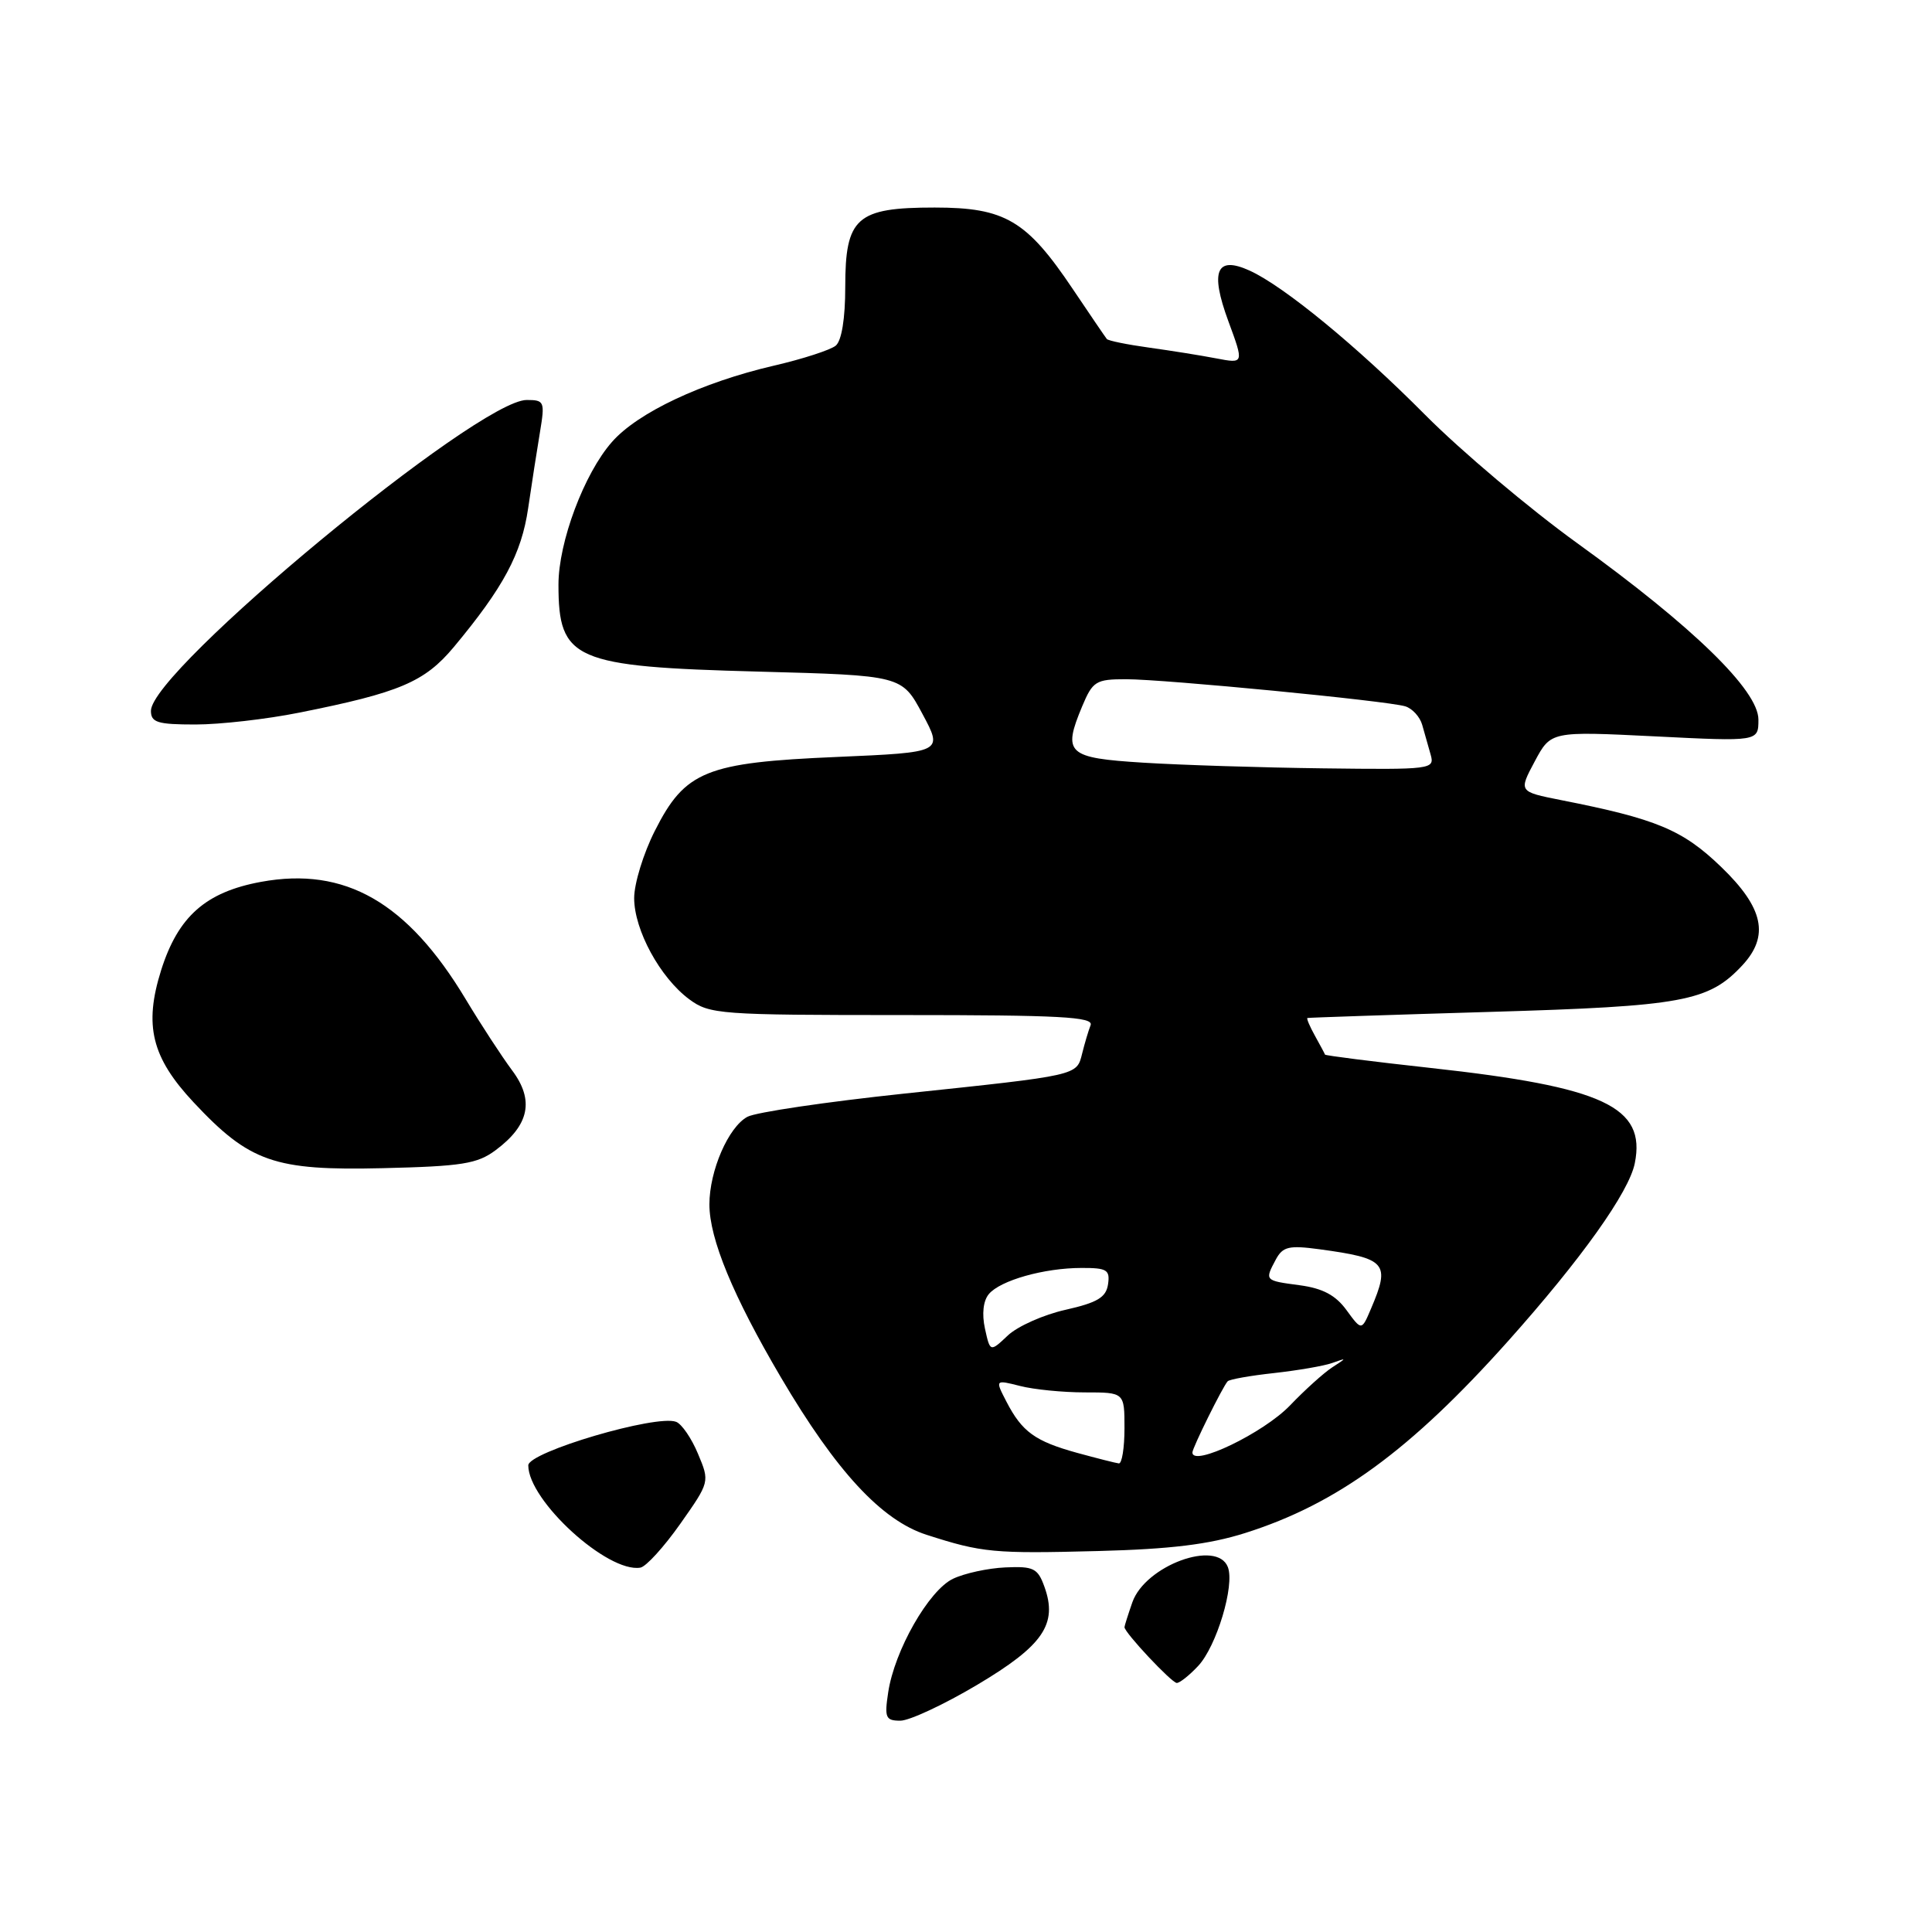 <?xml version="1.0" encoding="UTF-8" standalone="no"?>
<!DOCTYPE svg PUBLIC "-//W3C//DTD SVG 1.1//EN" "http://www.w3.org/Graphics/SVG/1.1/DTD/svg11.dtd" >
<svg xmlns="http://www.w3.org/2000/svg" xmlns:xlink="http://www.w3.org/1999/xlink" version="1.1" viewBox="0 0 256 256">
 <g >
 <path fill="currentColor"
d=" M 129.48 223.25 C 138.23 218.05 140.18 215.20 138.39 210.25 C 137.51 207.80 136.95 207.52 133.22 207.69 C 130.92 207.79 127.79 208.47 126.27 209.20 C 123.07 210.73 118.52 218.70 117.69 224.25 C 117.18 227.61 117.35 228.00 119.31 228.00 C 120.52 227.99 125.09 225.86 129.48 223.25 Z  M 158.76 220.75 C 161.20 218.15 163.63 210.08 162.70 207.65 C 161.27 203.94 151.74 207.45 150.04 212.32 C 149.47 213.96 149.00 215.44 149.00 215.61 C 149.00 216.33 155.26 223.00 155.93 223.00 C 156.33 223.00 157.60 221.99 158.76 220.75 Z  M 90.13 201.93 C 94.05 196.36 94.05 196.36 92.49 192.64 C 91.64 190.59 90.33 188.68 89.59 188.40 C 86.98 187.39 70.00 192.40 70.00 194.17 C 70.00 198.84 80.51 208.44 84.85 207.72 C 85.60 207.60 87.97 204.99 90.13 201.93 Z  M 165.00 203.13 C 177.17 199.28 186.90 192.17 199.83 177.70 C 209.53 166.84 215.86 157.96 216.62 154.13 C 218.12 146.65 212.50 144.03 189.57 141.51 C 181.92 140.67 175.62 139.87 175.57 139.74 C 175.53 139.61 174.93 138.49 174.24 137.25 C 173.55 136.01 173.10 134.95 173.24 134.89 C 173.38 134.84 184.30 134.47 197.50 134.08 C 223.03 133.33 226.40 132.70 230.86 127.92 C 234.49 124.02 233.69 120.29 228.05 114.86 C 222.95 109.95 219.50 108.51 206.86 106.02 C 201.22 104.90 201.22 104.90 203.36 100.89 C 205.50 96.89 205.50 96.89 219.25 97.57 C 233.00 98.26 233.00 98.26 233.00 95.35 C 233.00 91.48 224.33 83.04 209.00 71.98 C 202.68 67.42 193.61 59.77 188.85 54.98 C 179.85 45.91 170.13 37.93 165.59 35.86 C 161.17 33.85 160.31 35.89 162.76 42.55 C 164.84 48.19 164.84 48.19 161.17 47.49 C 159.15 47.10 155.14 46.46 152.25 46.06 C 149.36 45.66 146.85 45.15 146.66 44.92 C 146.47 44.69 144.45 41.72 142.17 38.33 C 136.04 29.19 133.18 27.50 123.85 27.50 C 113.48 27.50 112.00 28.82 112.00 38.03 C 112.00 42.22 111.52 45.15 110.74 45.80 C 110.05 46.37 106.36 47.57 102.55 48.45 C 93.00 50.67 84.49 54.67 81.08 58.57 C 77.40 62.75 74.00 71.83 74.00 77.46 C 74.00 87.47 76.01 88.34 100.50 88.99 C 119.50 89.50 119.50 89.50 122.23 94.60 C 124.96 99.69 124.96 99.69 110.89 100.30 C 93.53 101.04 90.78 102.15 86.77 110.09 C 85.26 113.07 84.03 117.08 84.03 119.00 C 84.03 123.23 87.47 129.55 91.33 132.41 C 94.02 134.40 95.34 134.50 119.59 134.50 C 140.46 134.50 144.93 134.74 144.51 135.84 C 144.22 136.58 143.72 138.27 143.39 139.60 C 142.65 142.54 143.02 142.46 119.79 144.91 C 109.50 146.00 100.16 147.38 99.04 147.98 C 96.52 149.33 94.00 155.13 94.00 159.59 C 94.00 164.15 97.13 171.73 103.48 182.52 C 110.81 194.97 116.82 201.46 122.78 203.37 C 130.14 205.74 131.66 205.88 145.50 205.52 C 155.10 205.27 160.20 204.65 165.00 203.13 Z  M 65.68 152.40 C 70.15 149.07 70.82 145.78 67.85 141.82 C 66.49 139.99 63.72 135.75 61.70 132.39 C 53.98 119.54 45.71 114.81 34.59 116.85 C 27.25 118.20 23.60 121.44 21.35 128.56 C 19.05 135.87 20.09 140.11 25.64 146.05 C 33.07 153.99 36.35 155.13 50.68 154.79 C 61.22 154.54 63.24 154.22 65.68 152.40 Z  M 39.64 94.43 C 52.95 91.78 56.26 90.37 60.13 85.74 C 66.71 77.84 69.10 73.38 69.98 67.36 C 70.45 64.14 71.16 59.59 71.55 57.25 C 72.22 53.21 72.13 53.00 69.79 53.00 C 63.33 53.00 20.00 88.84 20.00 94.19 C 20.00 95.73 20.87 96.00 25.89 96.00 C 29.13 96.00 35.32 95.30 39.64 94.43 Z  M 142.72 192.51 C 137.15 190.97 135.43 189.73 133.36 185.73 C 131.85 182.81 131.85 182.81 135.17 183.65 C 137.00 184.12 140.86 184.50 143.75 184.50 C 149.00 184.50 149.00 184.50 149.00 189.25 C 149.00 191.86 148.66 193.96 148.25 193.91 C 147.84 193.86 145.35 193.23 142.72 192.51 Z  M 158.00 192.46 C 158.00 191.85 162.01 183.75 162.67 183.03 C 162.91 182.77 165.67 182.28 168.80 181.94 C 171.94 181.59 175.40 181.00 176.50 180.61 C 178.50 179.90 178.50 179.90 176.50 181.20 C 175.40 181.92 172.89 184.18 170.92 186.24 C 167.42 189.88 158.00 194.42 158.00 192.46 Z  M 130.51 176.04 C 130.09 174.11 130.28 172.37 131.02 171.48 C 132.53 169.66 138.35 168.01 143.32 168.01 C 146.68 168.00 147.10 168.26 146.82 170.18 C 146.56 171.91 145.42 172.60 141.21 173.55 C 138.29 174.20 134.85 175.73 133.55 176.95 C 131.20 179.17 131.20 179.17 130.51 176.04 Z  M 178.42 173.60 C 176.98 171.62 175.27 170.71 172.21 170.30 C 167.55 169.68 167.56 169.69 169.06 166.88 C 169.98 165.18 170.79 164.99 174.81 165.53 C 183.72 166.74 184.25 167.36 181.66 173.42 C 180.42 176.34 180.42 176.34 178.42 173.60 Z  M 151.51 101.06 C 141.40 100.43 140.78 99.86 143.39 93.60 C 144.79 90.26 145.21 90.00 149.20 90.00 C 154.37 90.01 183.79 92.86 186.20 93.59 C 187.13 93.87 188.15 94.98 188.45 96.05 C 188.75 97.12 189.26 98.90 189.57 100.00 C 190.12 101.94 189.70 101.99 175.32 101.81 C 167.17 101.71 156.45 101.37 151.51 101.06 Z "/>
</g>
</svg>